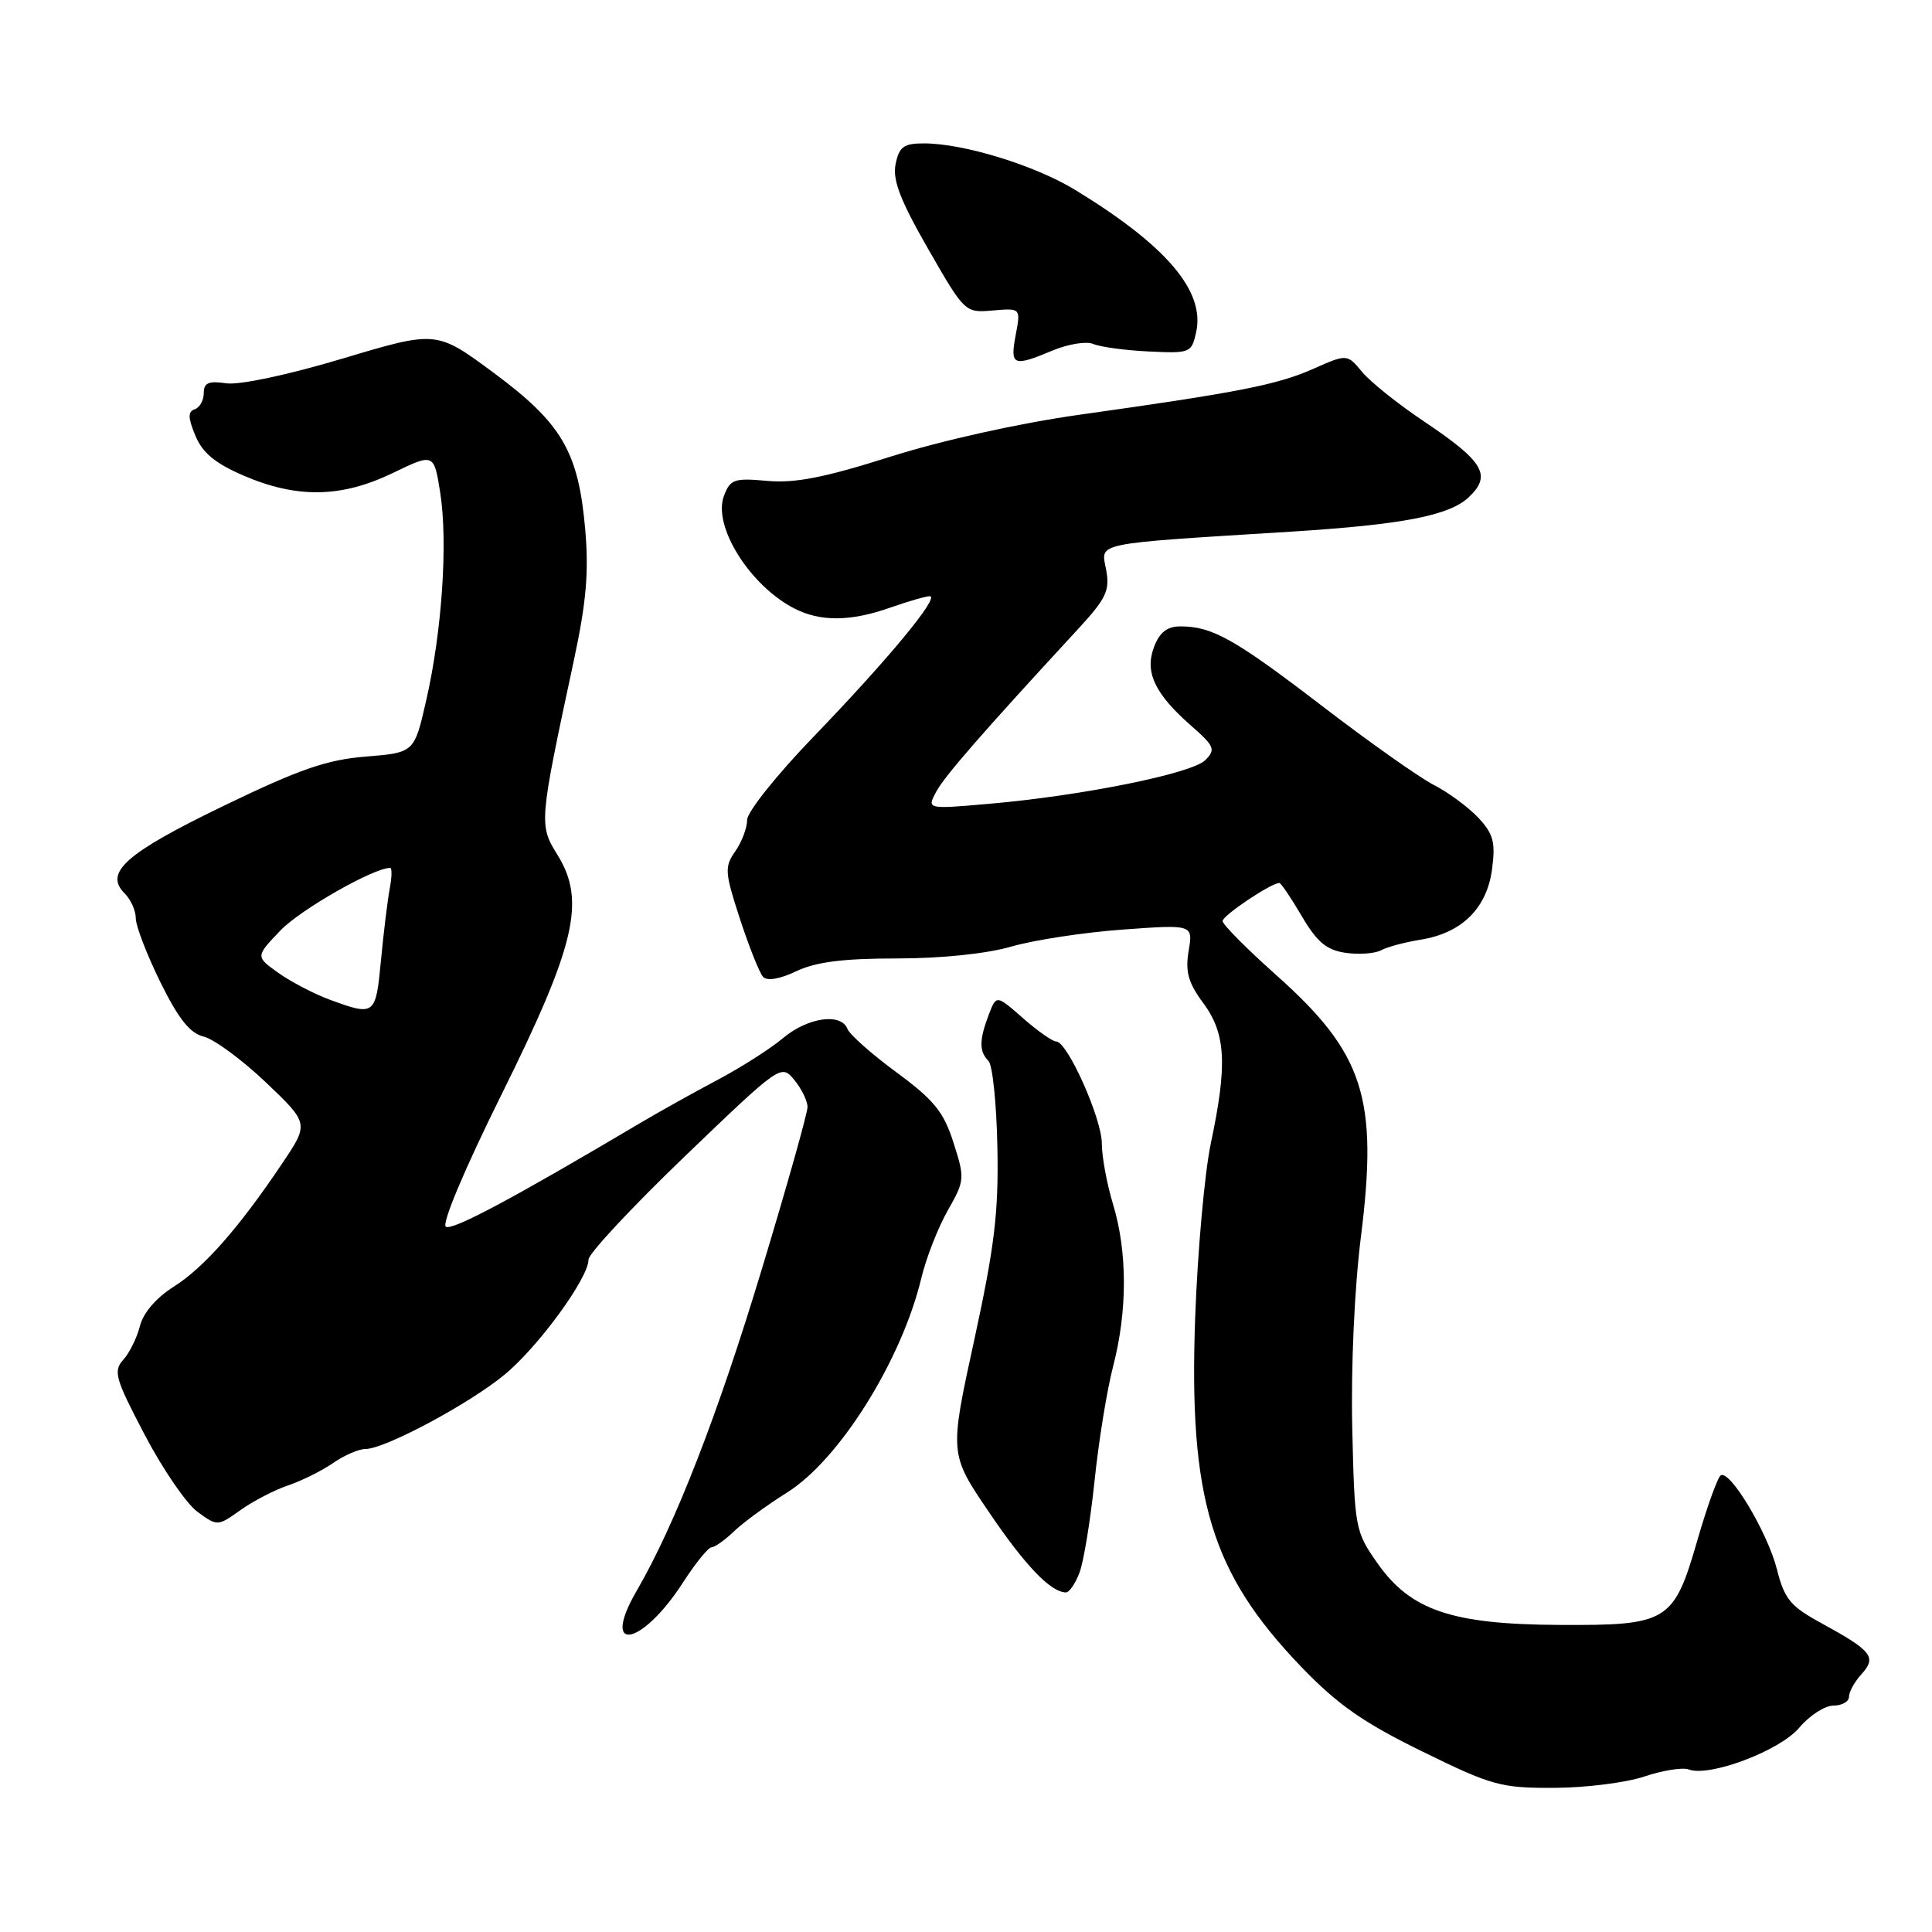 <?xml version="1.0" encoding="UTF-8" standalone="no"?>
<!DOCTYPE svg PUBLIC "-//W3C//DTD SVG 1.1//EN" "http://www.w3.org/Graphics/SVG/1.1/DTD/svg11.dtd" >
<svg xmlns="http://www.w3.org/2000/svg" xmlns:xlink="http://www.w3.org/1999/xlink" version="1.1" viewBox="0 0 256 256">
 <g >
 <path fill="currentColor"
d=" M 217.91 235.39 C 220.34 234.58 222.97 234.16 223.75 234.46 C 226.49 235.51 235.83 231.99 238.40 228.94 C 239.76 227.32 241.80 226.00 242.94 226.00 C 244.07 226.00 245.00 225.47 245.00 224.83 C 245.00 224.18 245.75 222.82 246.68 221.81 C 248.70 219.57 248.04 218.74 241.33 215.07 C 237.25 212.85 236.45 211.89 235.46 207.97 C 234.23 203.10 229.24 194.74 228.01 195.49 C 227.60 195.75 226.20 199.62 224.91 204.10 C 221.78 214.92 221.02 215.39 206.64 215.31 C 192.38 215.24 186.92 213.39 182.53 207.15 C 179.56 202.92 179.49 202.54 179.18 189.17 C 179.00 181.15 179.47 170.69 180.33 163.87 C 182.64 145.45 180.72 139.55 169.09 129.19 C 165.19 125.71 162.00 122.50 162.00 122.04 C 162.00 121.31 168.43 117.00 169.52 117.00 C 169.74 117.00 171.07 118.98 172.49 121.39 C 174.50 124.82 175.76 125.88 178.27 126.25 C 180.03 126.51 182.15 126.36 182.99 125.92 C 183.82 125.47 186.19 124.84 188.25 124.51 C 193.68 123.64 197.01 120.37 197.70 115.21 C 198.18 111.61 197.89 110.51 195.89 108.36 C 194.57 106.96 191.91 104.99 189.97 104.00 C 188.03 103.00 181.38 98.30 175.19 93.55 C 163.59 84.66 160.63 83.00 156.41 83.00 C 154.66 83.00 153.66 83.78 152.92 85.71 C 151.65 89.05 152.99 91.91 157.84 96.17 C 160.93 98.88 161.11 99.32 159.71 100.72 C 157.93 102.50 143.42 105.43 131.15 106.50 C 122.81 107.23 122.81 107.23 124.04 104.93 C 125.15 102.85 130.16 97.10 142.63 83.59 C 146.61 79.29 147.09 78.29 146.56 75.45 C 145.88 71.84 144.57 72.10 171.00 70.45 C 185.83 69.52 192.02 68.33 194.61 65.89 C 197.70 62.99 196.63 61.17 188.73 55.87 C 185.30 53.58 181.60 50.62 180.50 49.30 C 178.50 46.89 178.50 46.89 174.00 48.88 C 169.18 51.00 164.22 51.98 143.00 54.96 C 135.03 56.08 124.79 58.36 118.00 60.51 C 109.27 63.28 105.34 64.05 101.67 63.72 C 97.29 63.32 96.76 63.50 95.93 65.70 C 94.41 69.67 99.30 77.53 105.20 80.60 C 108.68 82.40 112.69 82.38 118.00 80.50 C 120.34 79.68 122.68 79.00 123.19 79.00 C 124.61 79.00 117.68 87.37 107.80 97.62 C 102.96 102.63 99.00 107.59 99.00 108.64 C 99.00 109.69 98.29 111.57 97.43 112.80 C 95.98 114.87 96.03 115.58 98.05 121.77 C 99.26 125.47 100.64 128.92 101.11 129.44 C 101.65 130.02 103.34 129.73 105.52 128.69 C 108.10 127.46 111.73 127.00 118.82 127.00 C 124.72 127.00 130.72 126.38 134.03 125.42 C 137.04 124.55 143.68 123.54 148.80 123.17 C 158.09 122.50 158.09 122.50 157.50 126.00 C 157.04 128.77 157.44 130.22 159.46 132.94 C 162.44 136.98 162.65 141.07 160.44 151.50 C 159.63 155.35 158.69 165.70 158.37 174.50 C 157.49 198.58 160.46 208.40 172.38 220.82 C 177.21 225.85 180.59 228.22 188.42 232.06 C 197.67 236.60 198.85 236.93 205.92 236.90 C 210.09 236.89 215.49 236.21 217.91 235.39 Z  M 90.50 209.69 C 92.15 207.13 93.86 205.03 94.29 205.02 C 94.73 205.01 96.08 204.05 97.29 202.88 C 98.51 201.72 101.65 199.42 104.27 197.78 C 111.20 193.46 119.46 180.27 122.08 169.36 C 122.72 166.69 124.30 162.65 125.58 160.40 C 127.84 156.43 127.86 156.14 126.34 151.40 C 125.04 147.32 123.77 145.76 118.80 142.10 C 115.51 139.68 112.59 137.09 112.30 136.35 C 111.47 134.17 107.03 134.80 103.75 137.56 C 102.07 138.97 98.18 141.45 95.10 143.08 C 92.02 144.71 87.43 147.27 84.89 148.77 C 68.00 158.79 59.95 163.09 59.08 162.55 C 58.49 162.19 61.55 154.92 66.40 145.14 C 76.25 125.29 77.64 119.39 73.90 113.33 C 71.39 109.28 71.41 109.10 76.04 87.50 C 77.69 79.80 78.04 75.80 77.54 70.10 C 76.64 59.83 74.44 56.08 65.39 49.38 C 57.83 43.79 57.83 43.79 45.40 47.51 C 38.19 49.67 31.73 51.04 29.99 50.79 C 27.65 50.44 27.00 50.72 27.00 52.09 C 27.00 53.05 26.46 54.01 25.80 54.23 C 24.88 54.54 24.90 55.35 25.89 57.73 C 26.83 60.01 28.53 61.41 32.30 63.03 C 39.34 66.06 45.23 65.96 52.00 62.70 C 57.50 60.04 57.50 60.04 58.33 65.27 C 59.36 71.80 58.58 83.57 56.49 92.74 C 54.90 99.73 54.90 99.73 48.49 100.25 C 43.31 100.66 39.68 101.92 29.63 106.78 C 16.68 113.04 13.76 115.62 16.50 118.36 C 17.33 119.18 18.00 120.68 17.99 121.68 C 17.99 122.68 19.45 126.48 21.24 130.12 C 23.65 135.01 25.16 136.91 27.00 137.36 C 28.38 137.70 32.08 140.43 35.23 143.42 C 40.95 148.87 40.95 148.87 37.38 154.18 C 31.66 162.70 27.04 167.95 23.01 170.50 C 20.71 171.95 18.98 173.96 18.55 175.68 C 18.16 177.23 17.17 179.25 16.34 180.17 C 14.98 181.68 15.26 182.66 19.17 190.11 C 21.55 194.66 24.70 199.25 26.16 200.32 C 28.81 202.25 28.84 202.25 31.87 200.09 C 33.54 198.90 36.39 197.42 38.21 196.81 C 40.02 196.20 42.69 194.86 44.15 193.85 C 45.61 192.83 47.54 192.00 48.43 192.00 C 50.98 192.00 62.05 186.09 66.81 182.19 C 71.29 178.52 78.01 169.32 77.98 166.90 C 77.97 166.13 83.71 159.98 90.73 153.23 C 103.44 141.03 103.51 140.98 105.25 143.10 C 106.21 144.26 107.00 145.88 107.00 146.69 C 107.00 147.49 104.29 157.12 100.97 168.09 C 95.12 187.47 89.45 202.03 84.38 210.76 C 79.49 219.18 85.00 218.21 90.50 209.69 Z  M 143.04 208.38 C 143.59 206.94 144.48 201.49 145.03 196.26 C 145.57 191.02 146.68 184.15 147.51 180.98 C 149.40 173.67 149.39 165.87 147.49 159.59 C 146.67 156.89 146.00 153.27 146.00 151.54 C 146.00 148.21 141.43 138.00 139.95 138.00 C 139.46 138.00 137.48 136.61 135.55 134.91 C 132.02 131.81 132.02 131.81 131.01 134.47 C 129.74 137.81 129.73 139.33 130.98 140.58 C 131.52 141.12 132.05 146.27 132.16 152.03 C 132.33 160.66 131.79 165.14 129.09 177.57 C 125.80 192.65 125.80 192.65 131.04 200.36 C 135.86 207.48 139.24 211.00 141.25 211.00 C 141.69 211.00 142.50 209.82 143.04 208.38 Z  M 139.49 46.44 C 141.55 45.58 143.97 45.19 144.87 45.58 C 145.77 45.97 149.06 46.42 152.19 46.57 C 157.71 46.84 157.89 46.77 158.50 44.00 C 159.69 38.57 154.56 32.54 142.46 25.16 C 137.11 21.90 127.68 19.00 122.41 19.00 C 119.75 19.00 119.14 19.45 118.67 21.75 C 118.25 23.84 119.28 26.52 122.98 32.98 C 127.83 41.42 127.87 41.46 131.55 41.14 C 135.26 40.82 135.26 40.82 134.58 44.41 C 133.82 48.47 134.23 48.64 139.49 46.44 Z  M 43.71 132.47 C 41.62 131.70 38.55 130.10 36.88 128.91 C 33.85 126.75 33.85 126.75 37.17 123.28 C 39.82 120.52 49.50 115.00 51.70 115.00 C 51.95 115.00 51.93 116.24 51.64 117.75 C 51.36 119.26 50.83 123.54 50.48 127.25 C 49.79 134.56 49.67 134.66 43.71 132.47 Z "/>
</g>
</svg>